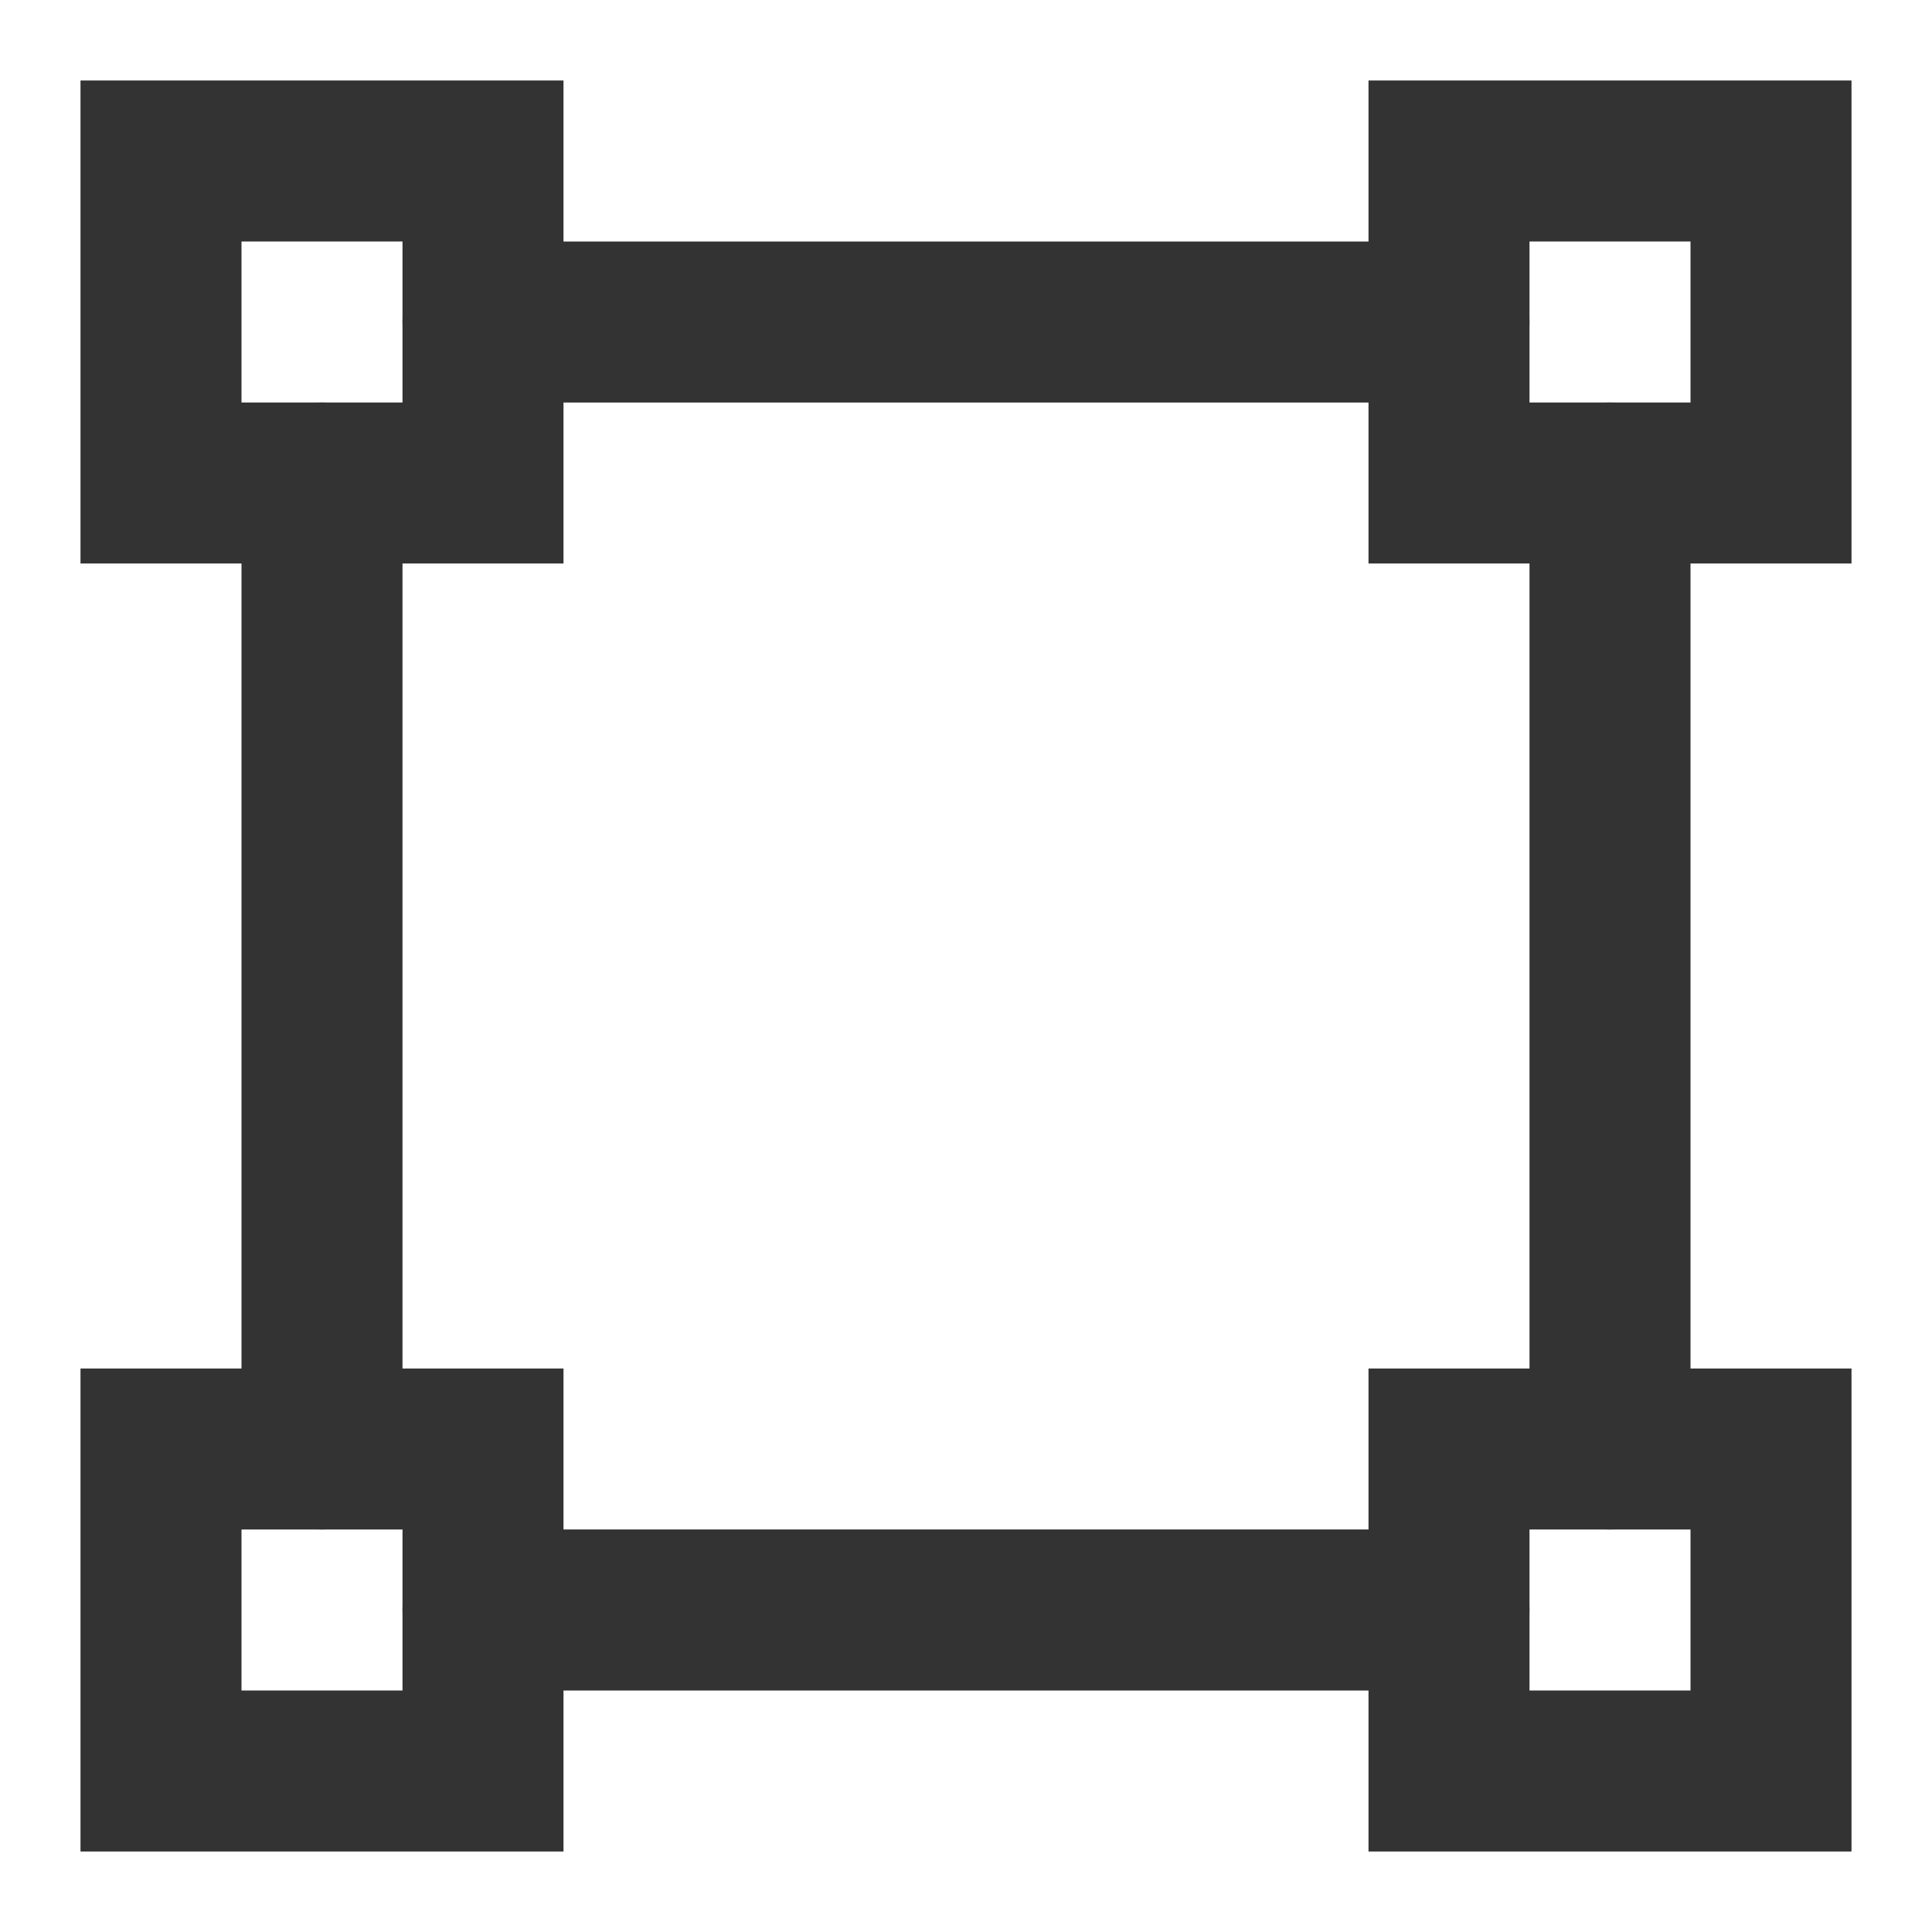 <?xml version="1.0" encoding="UTF-8"?><svg width="48" height="48" viewBox="0 0 48 48" fill="none" xmlns="http://www.w3.org/2000/svg"><path d="M12 4H4V12H12V4Z" fill="none" stroke="#333" stroke-width="4" stroke-linejoin="miter"/><path d="M44 36H36V44H44V36Z" fill="none" stroke="#333" stroke-width="4" stroke-linejoin="miter"/><path d="M12 36H4V44H12V36Z" fill="none" stroke="#333" stroke-width="4" stroke-linejoin="miter"/><path d="M44 4H36V12H44V4Z" fill="none" stroke="#333" stroke-width="4" stroke-linejoin="miter"/><path d="M8 36V12" stroke="#333" stroke-width="4" stroke-linecap="round" stroke-linejoin="miter"/><path d="M40 36V12" stroke="#333" stroke-width="4" stroke-linecap="round" stroke-linejoin="miter"/><path d="M12 8H36" stroke="#333" stroke-width="4" stroke-linecap="round" stroke-linejoin="miter"/><path d="M12 40H36" stroke="#333" stroke-width="4" stroke-linecap="round" stroke-linejoin="miter"/></svg>